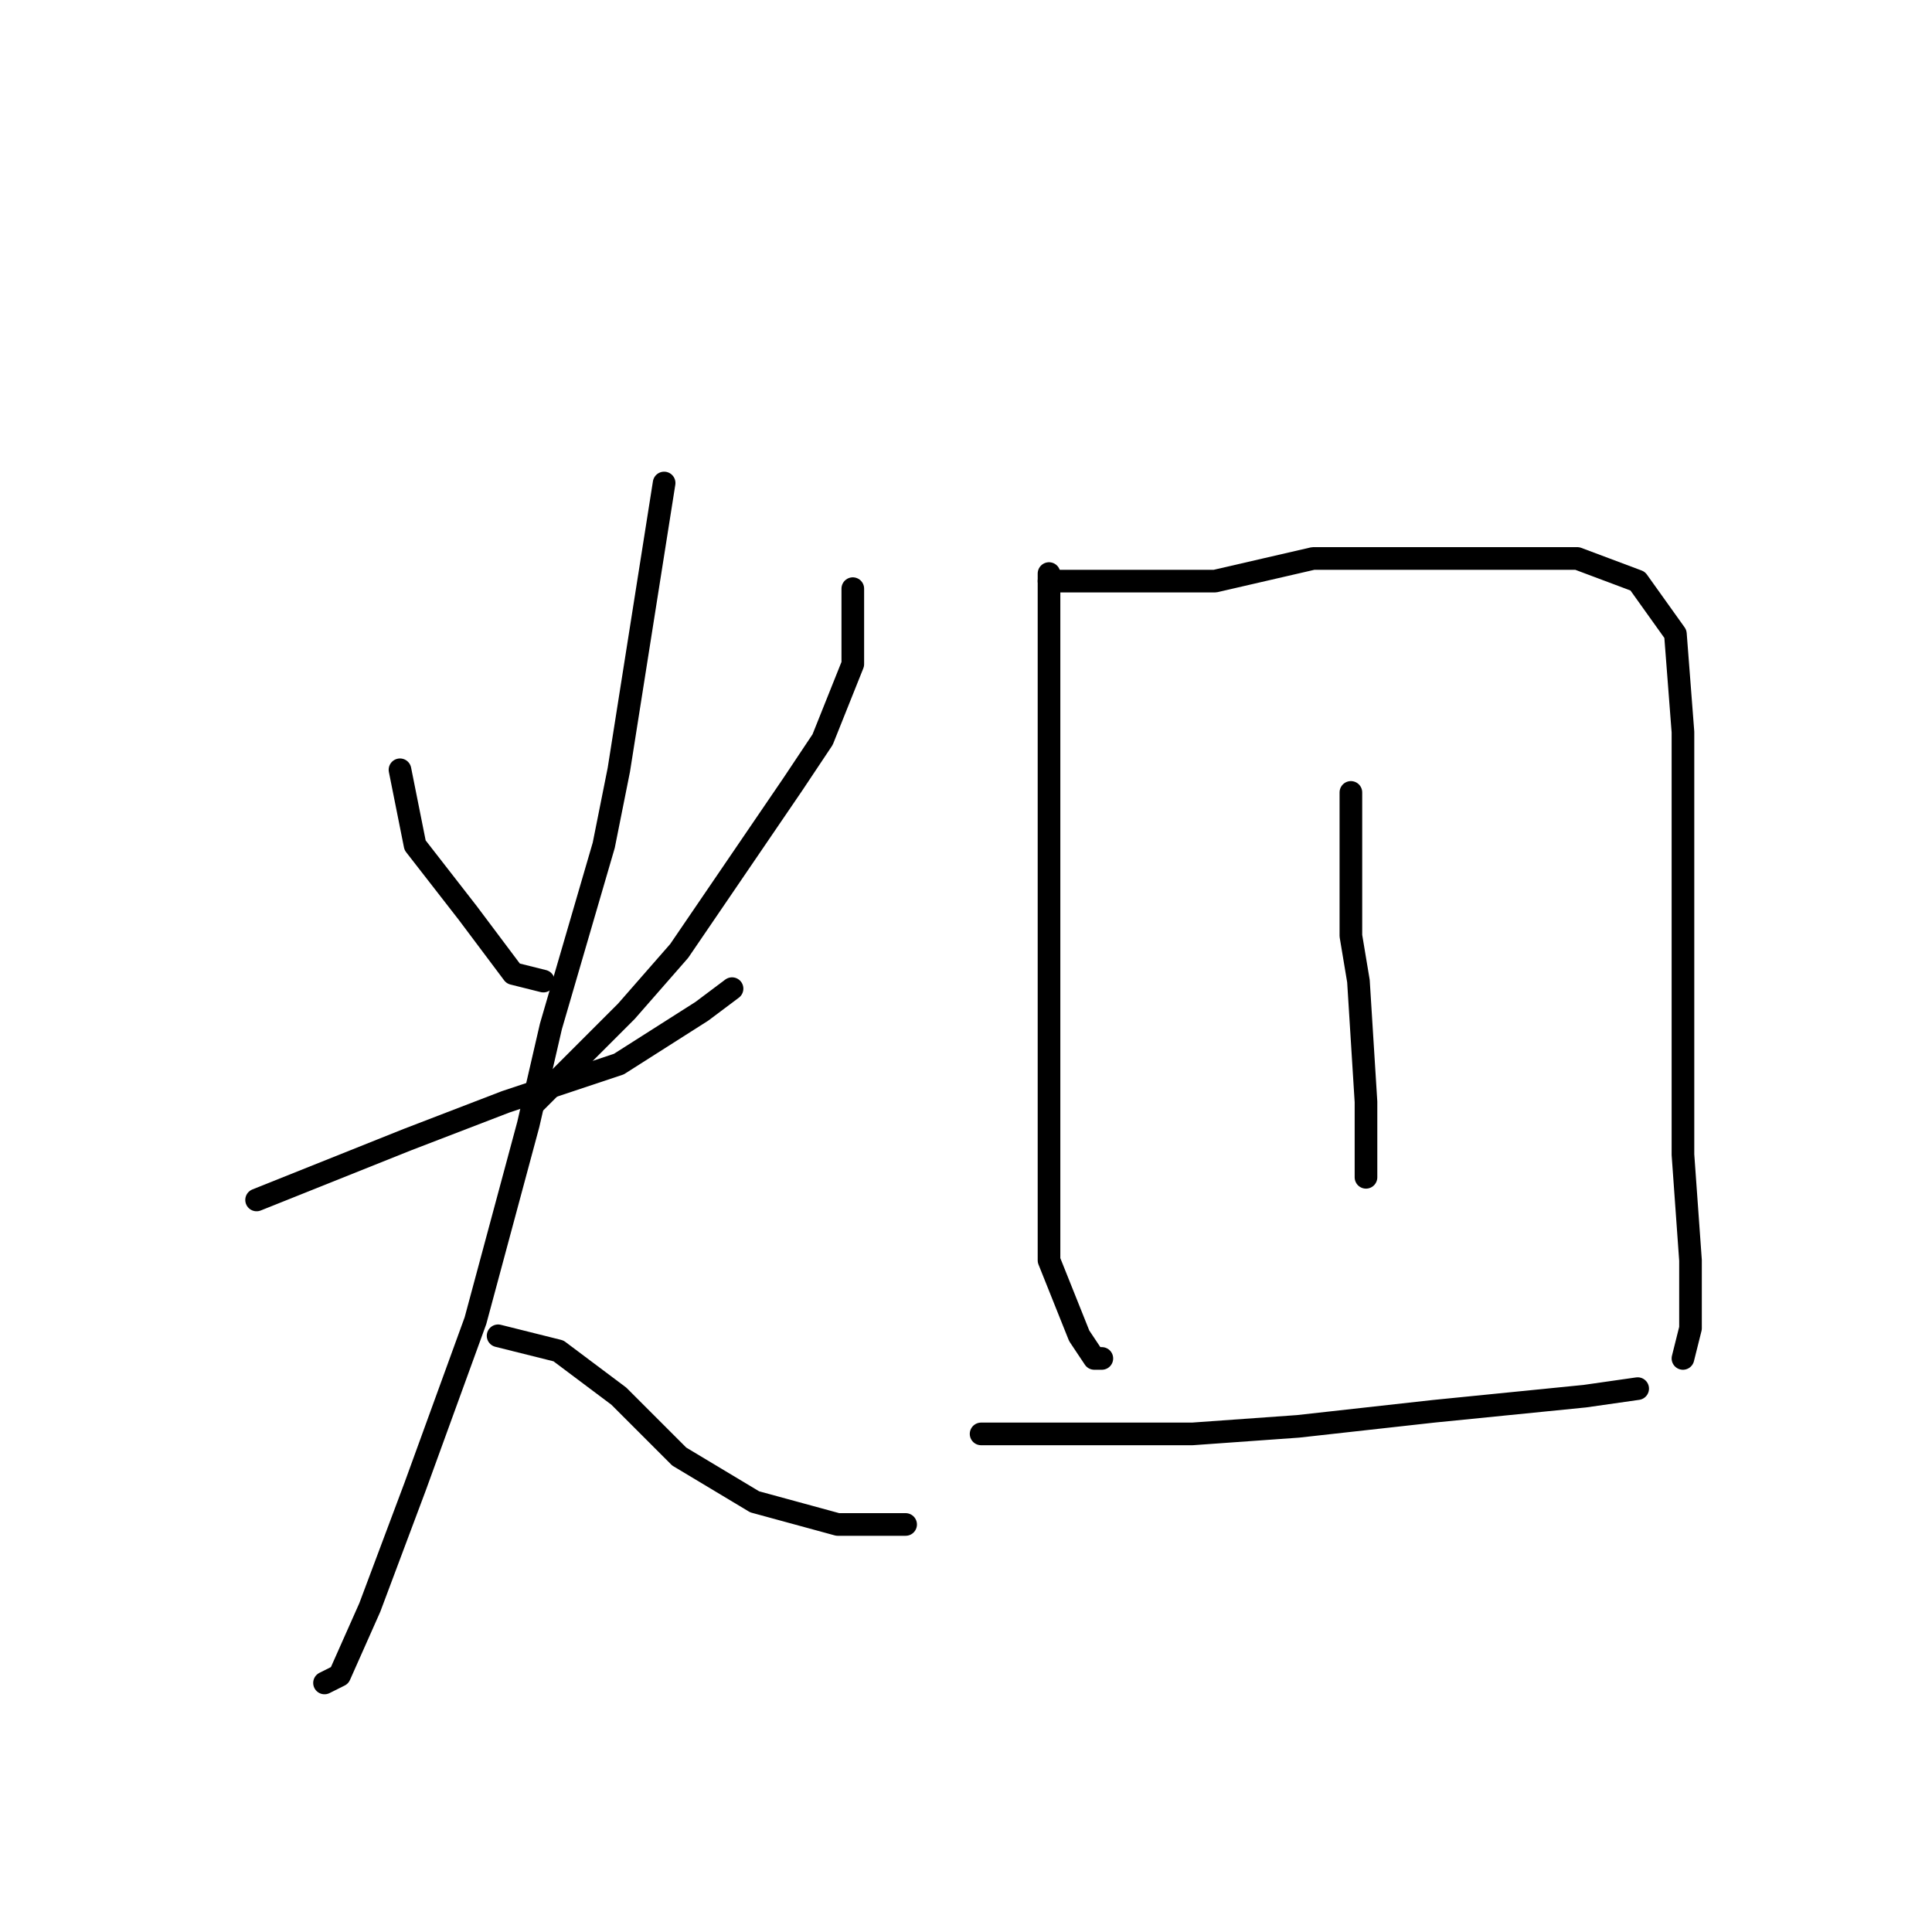 <?xml version="1.0" standalone="no"?>
    <svg width="256" height="256" xmlns="http://www.w3.org/2000/svg" version="1.1">
    <polyline stroke="black" stroke-width="3" stroke-linecap="round" fill="transparent" stroke-linejoin="round" points="53 102 54 107 55 112 62 121 68 129 72 130 72 130 " />
        <polyline stroke="black" stroke-width="3" stroke-linecap="round" fill="transparent" stroke-linejoin="round" points="113 78 113 83 113 88 109 98 105 104 90 126 83 134 71 146 71 146 " />
        <polyline stroke="black" stroke-width="3" stroke-linecap="round" fill="transparent" stroke-linejoin="round" points="34 159 39 157 44 155 54 151 67 146 82 141 93 134 97 131 97 131 " />
        <polyline stroke="black" stroke-width="3" stroke-linecap="round" fill="transparent" stroke-linejoin="round" points="88 64 85 83 82 102 80 112 73 136 70 149 63 175 55 197 49 213 45 222 43 223 43 223 " />
        <polyline stroke="black" stroke-width="3" stroke-linecap="round" fill="transparent" stroke-linejoin="round" points="66 177 70 178 74 179 82 185 90 193 100 199 111 202 120 202 120 202 " />
        <polyline stroke="black" stroke-width="3" stroke-linecap="round" fill="transparent" stroke-linejoin="round" points="139 76 139 87 139 98 139 112 139 119 139 149 139 167 143 177 145 180 146 180 146 180 " />
        <polyline stroke="black" stroke-width="3" stroke-linecap="round" fill="transparent" stroke-linejoin="round" points="139 77 150 77 161 77 174 74 189 74 196 74 209 74 217 77 222 84 223 97 223 115 223 135 223 153 224 167 224 176 223 180 223 180 " />
        <polyline stroke="black" stroke-width="3" stroke-linecap="round" fill="transparent" stroke-linejoin="round" points="179 105 179 109 179 113 179 124 180 130 181 146 181 151 181 156 181 156 " />
        <polyline stroke="black" stroke-width="3" stroke-linecap="round" fill="transparent" stroke-linejoin="round" points="130 190 144 190 158 190 172 189 190 187 210 185 217 184 217 184 " />
        </svg>